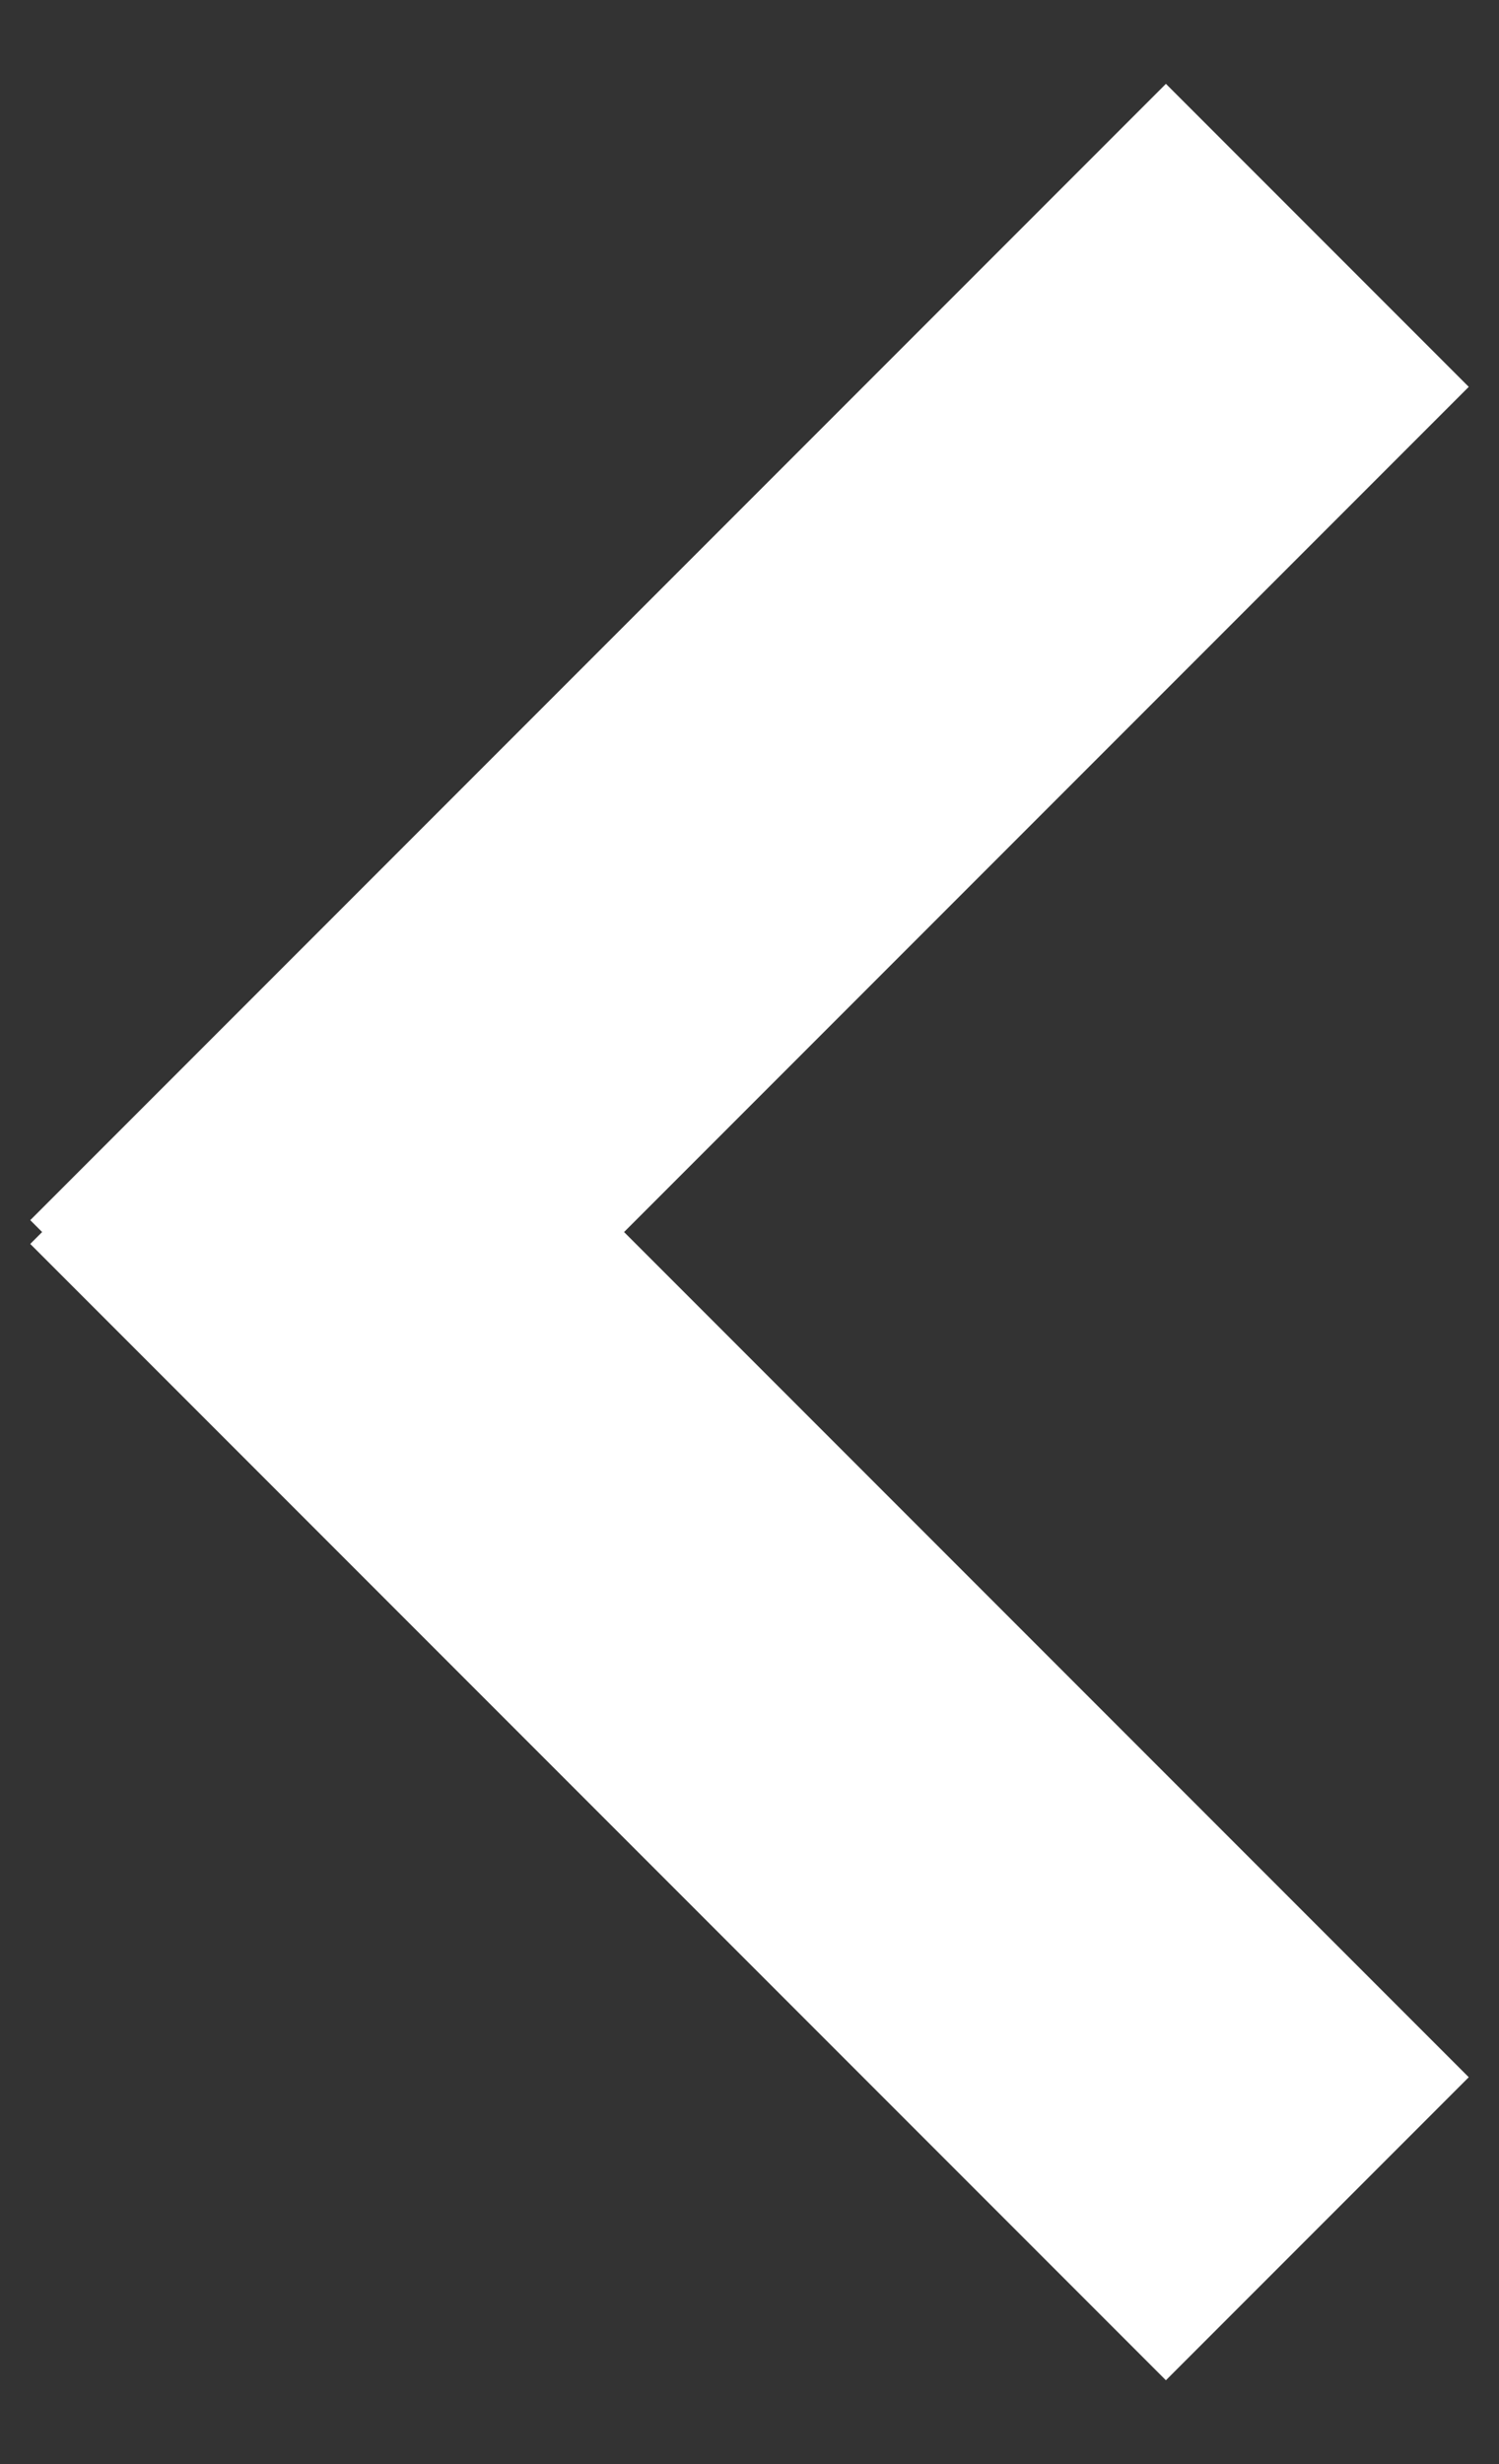 <?xml version="1.0" encoding="UTF-8" standalone="no"?>
<svg width="14px" height="23px" viewBox="0 0 14 23" version="1.1" xmlns="http://www.w3.org/2000/svg" xmlns:xlink="http://www.w3.org/1999/xlink">
    <rect x="0" y="0" width="14" height="23" fill="#333333" stroke="none"/>
    <!-- Generator: Sketch 42 (36781) - http://www.bohemiancoding.com/sketch -->
    <title>back</title>
    <desc>Created with Sketch.</desc>
    <defs></defs>
    <g id="Symbols" stroke="none" stroke-width="1" fill="none" fill-rule="evenodd">
        <g id="back" fill="#FFFFFF">
            <g id="Back">
                <rect id="Rectangle-3" transform="translate(7, 7.5) rotate(45) translate(-7, -7.5) " x="5" y="0" width="4" height="15"></rect>
                <rect id="Rectangle-3-Copy" transform="translate(7, 15.5) rotate(135) translate(-7, -15.5) " x="5" y="8" width="4" height="15"></rect>
            </g>
        </g>
    </g>
</svg>